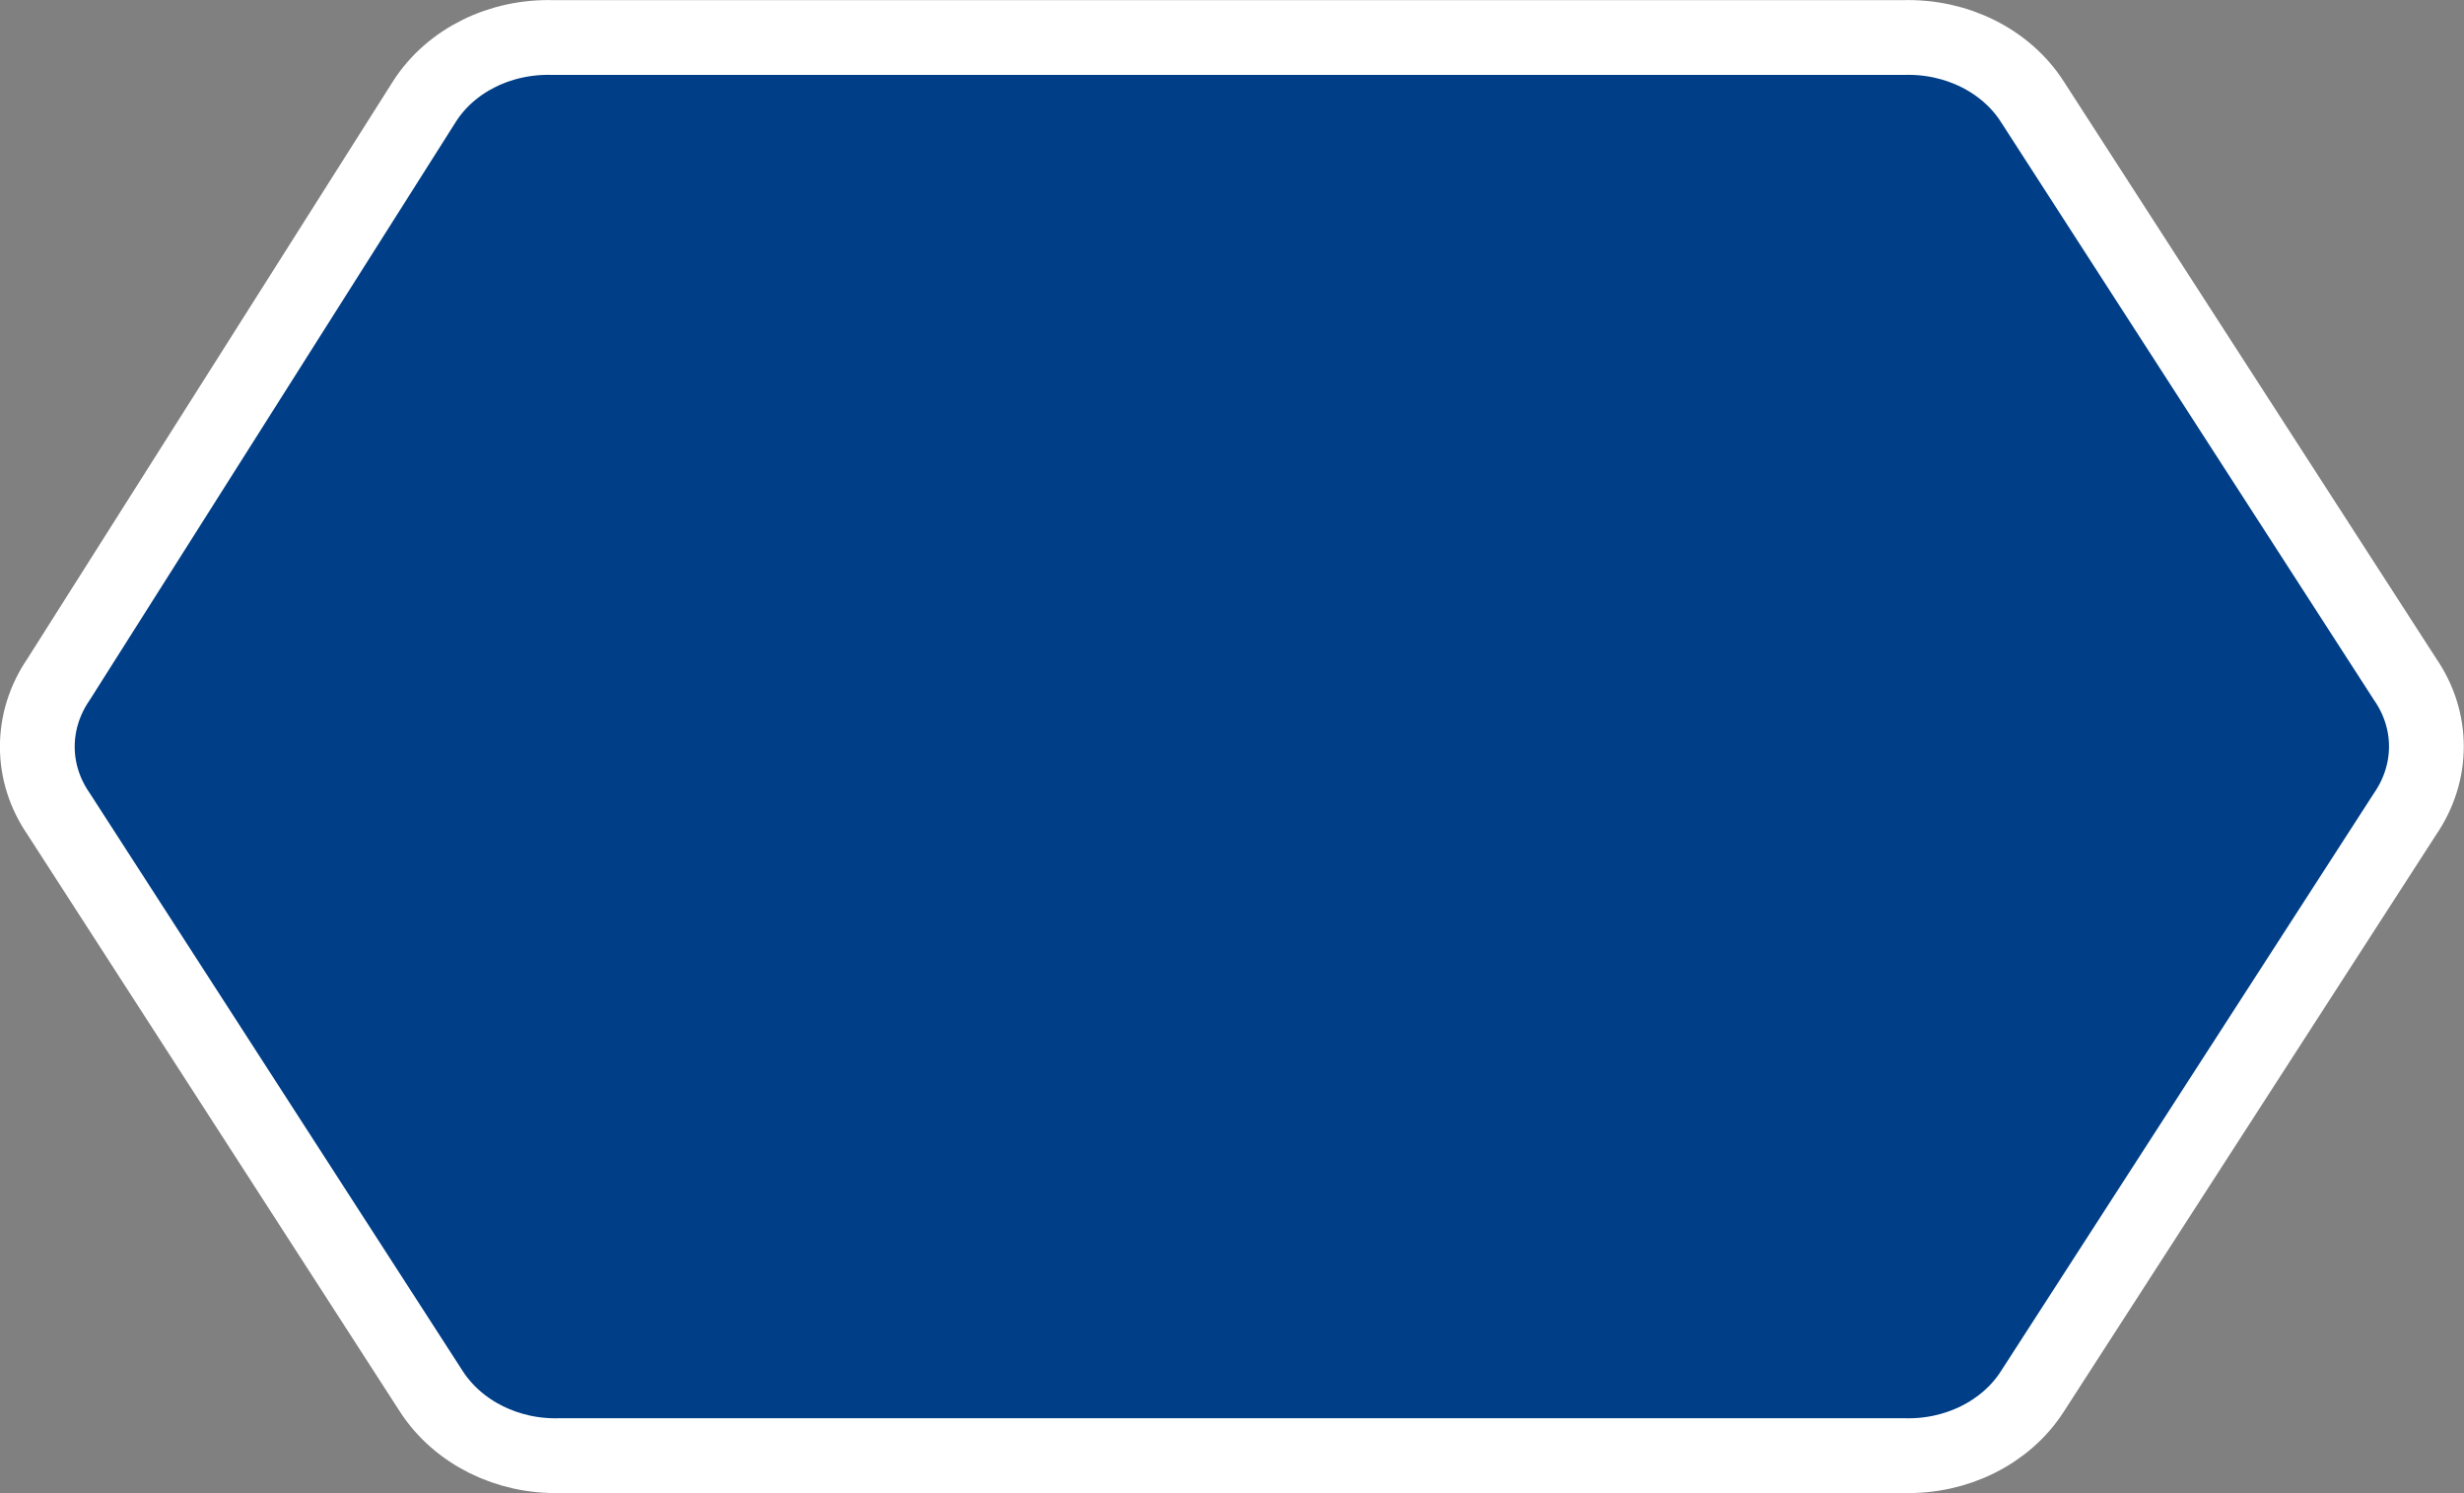 <svg width="33" height="20" viewBox="0 0 8.732 5.292" xmlns="http://www.w3.org/2000/svg">
 <rect x="0" y="0" width="8.732" height="5.292" fill="#808080" stroke="none"/>
 <path d="m 8.523,2.407 c 0.101,0.146 0.101,0.331 0,0.478 L 7.202,4.932 C 7.109,5.077 6.933,5.165 6.745,5.159 H 1.986 C 1.799,5.165 1.623,5.077 1.529,4.932 L 0.208,2.885 c -0.101,-0.146 -0.101,-0.331 0,-0.478 L 1.504,0.36 C 1.597,0.214 1.773,0.127 1.961,0.133 h 4.784 c 0.188,-0.006 0.364,0.082 0.457,0.227 z" style="fill:#003f87;fill-opacity:1;stroke:#fff;stroke-width:.265;stroke-miterlimit:4;stroke-dasharray:none;stroke-opacity:1"/>
</svg>
